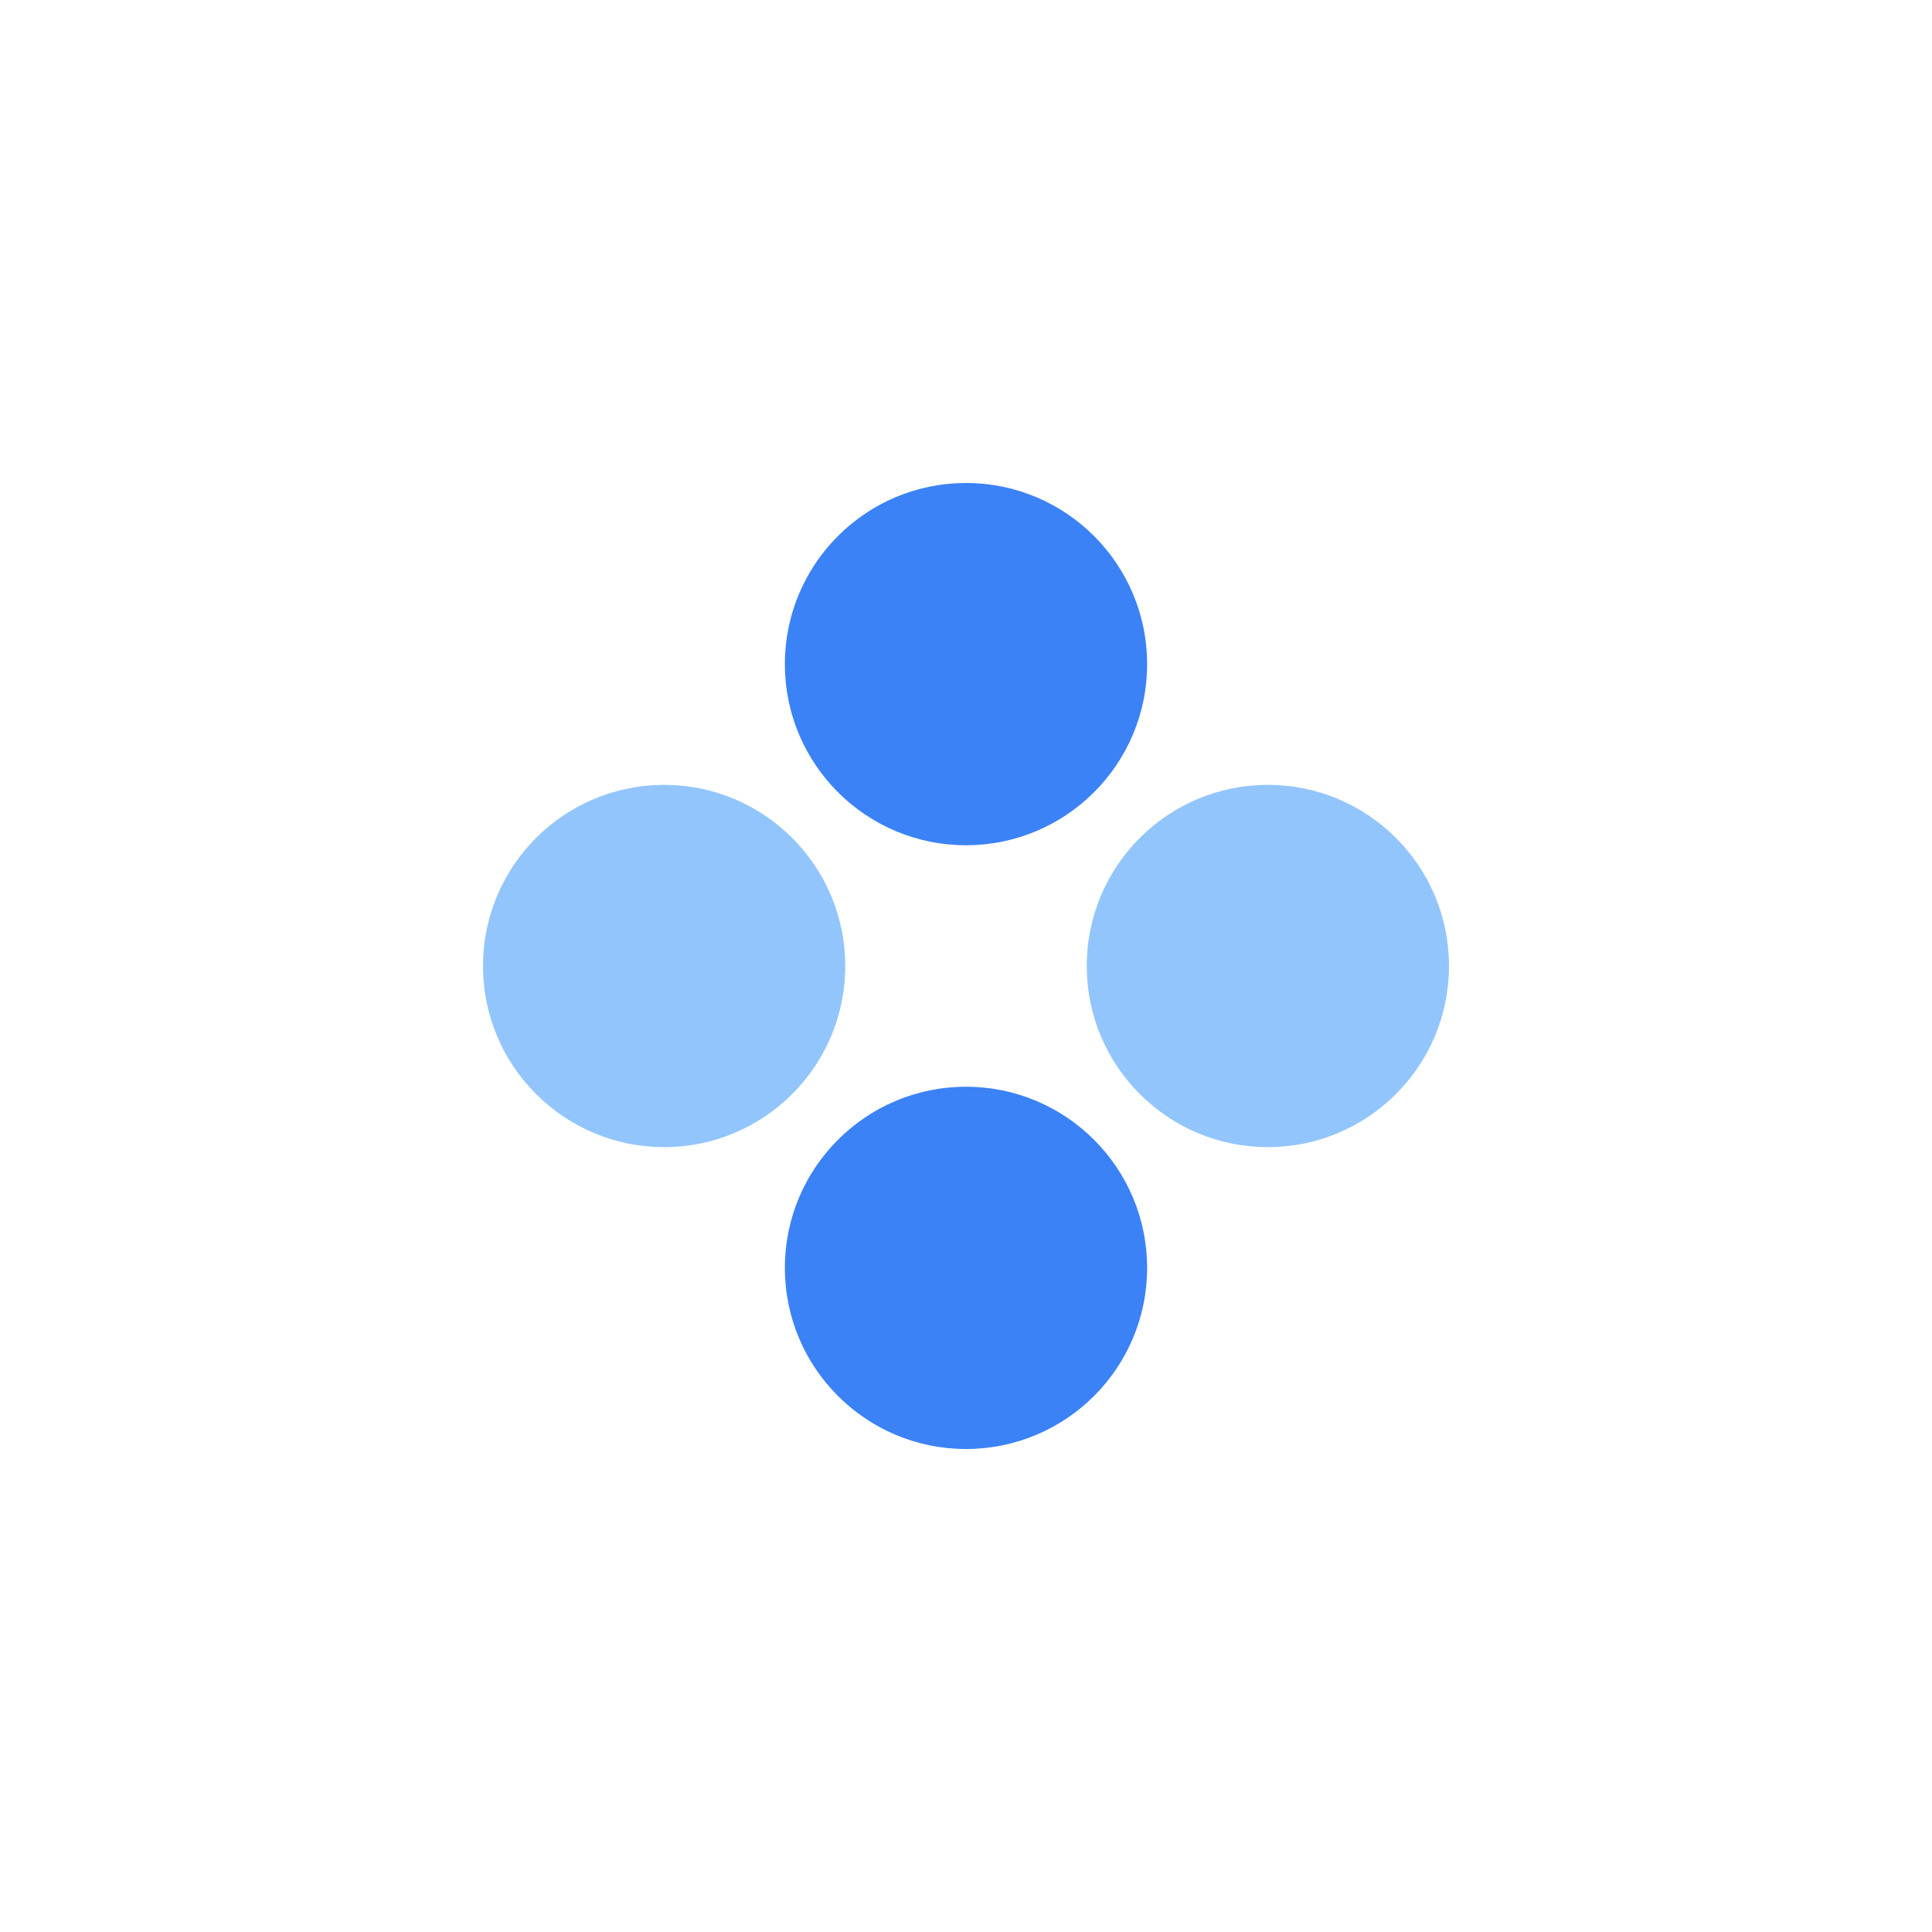<?xml version="1.0" encoding="UTF-8"?>
<svg width="128" height="128" version="1.1" viewBox="0 0 128 128" xmlns="http://www.w3.org/2000/svg">
 <circle cx="64" cy="44" r="12" fill="#3b82f6"/>
 <circle cx="44" cy="64" r="12" fill="#93c5fd"/>
 <circle cx="84" cy="64" r="12" fill="#93c5fd"/>
 <circle cx="64" cy="84" r="12" fill="#3b82f6"/>
</svg> 